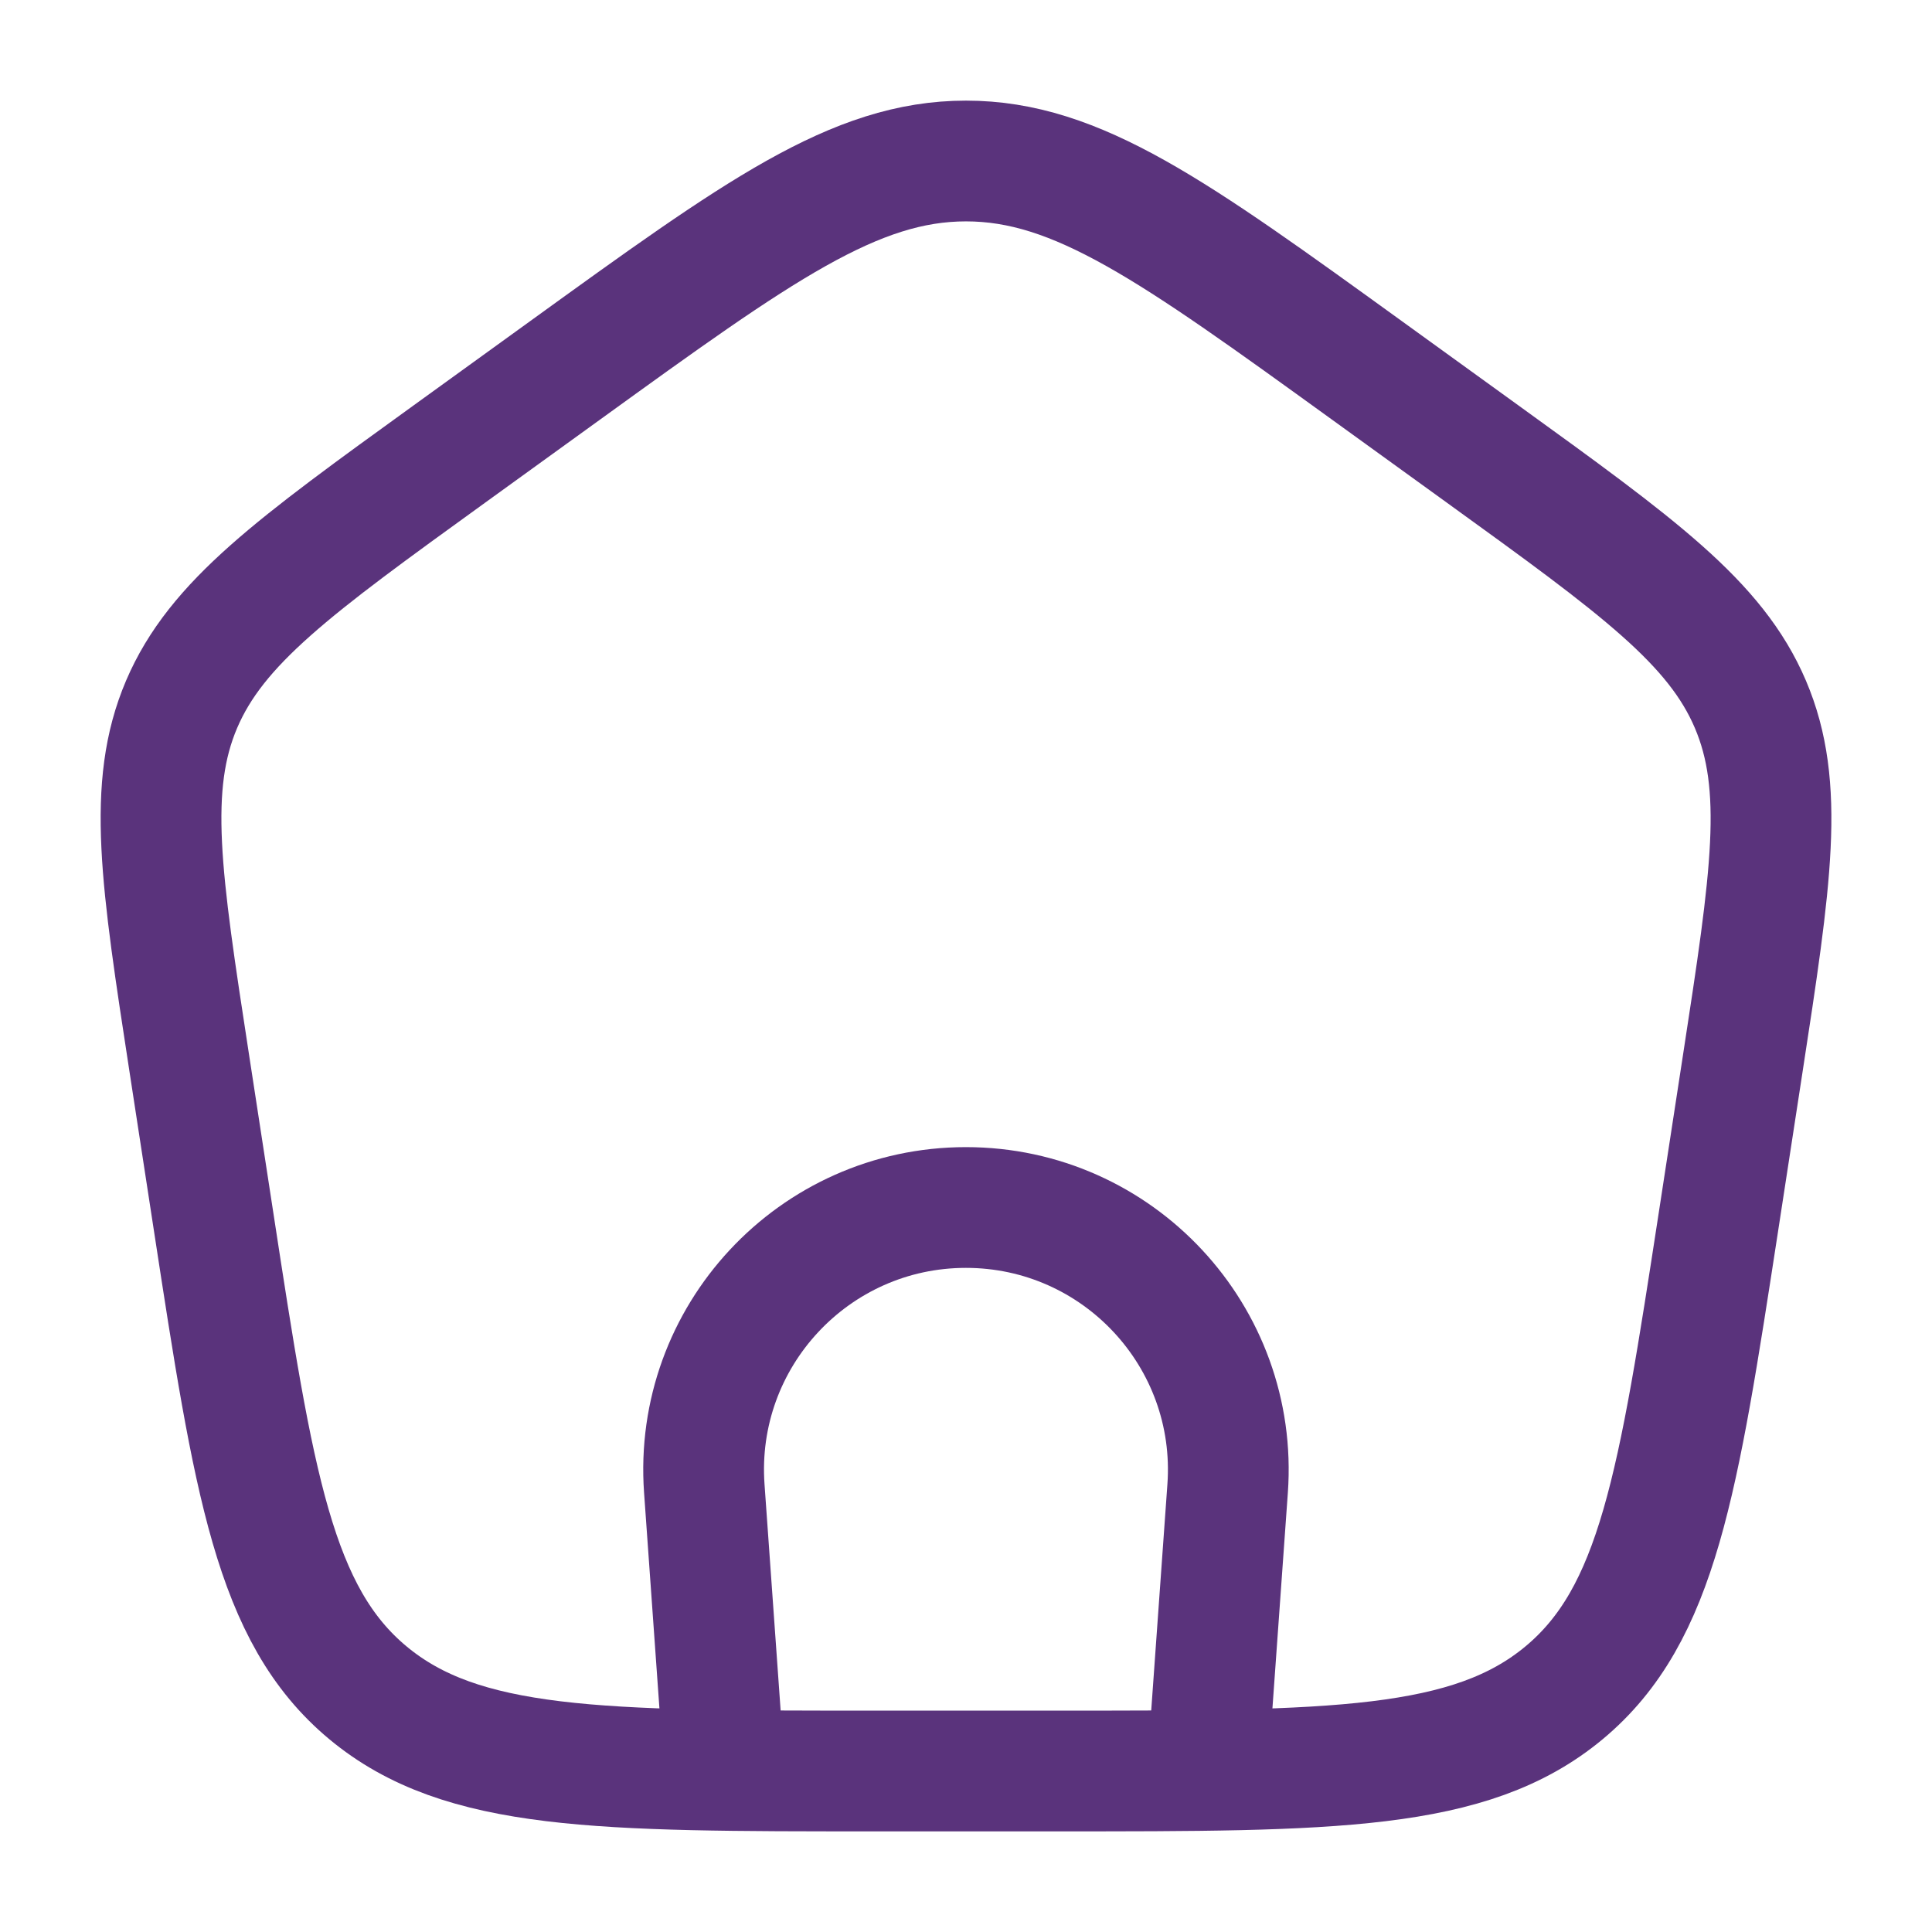 <svg xmlns="http://www.w3.org/2000/svg" viewBox="0 0 24 24" width="16" height="16" color="#5a337c" fill="none">
    <path d="M8.999 22L8.749 18.491C8.614 16.605 10.108 15 11.999 15C13.891 15 15.385 16.605 15.25 18.491L14.999 22" stroke="currentColor" stroke-width="1.5" />
    <path d="M2.352 13.213C1.999 10.916 1.822 9.768 2.256 8.749C2.691 7.731 3.654 7.034 5.581 5.641L7.021 4.6C9.418 2.867 10.617 2 12 2C13.383 2 14.582 2.867 16.979 4.6L18.419 5.641C20.346 7.034 21.31 7.731 21.744 8.749C22.178 9.768 22.002 10.916 21.649 13.213L21.348 15.172C20.847 18.429 20.597 20.057 19.429 21.029C18.261 22 16.554 22 13.139 22H10.861C7.447 22 5.739 22 4.571 21.029C3.403 20.057 3.153 18.429 2.653 15.172L2.352 13.213Z" stroke="currentColor" stroke-width="1.5" stroke-linejoin="round" />
</svg>